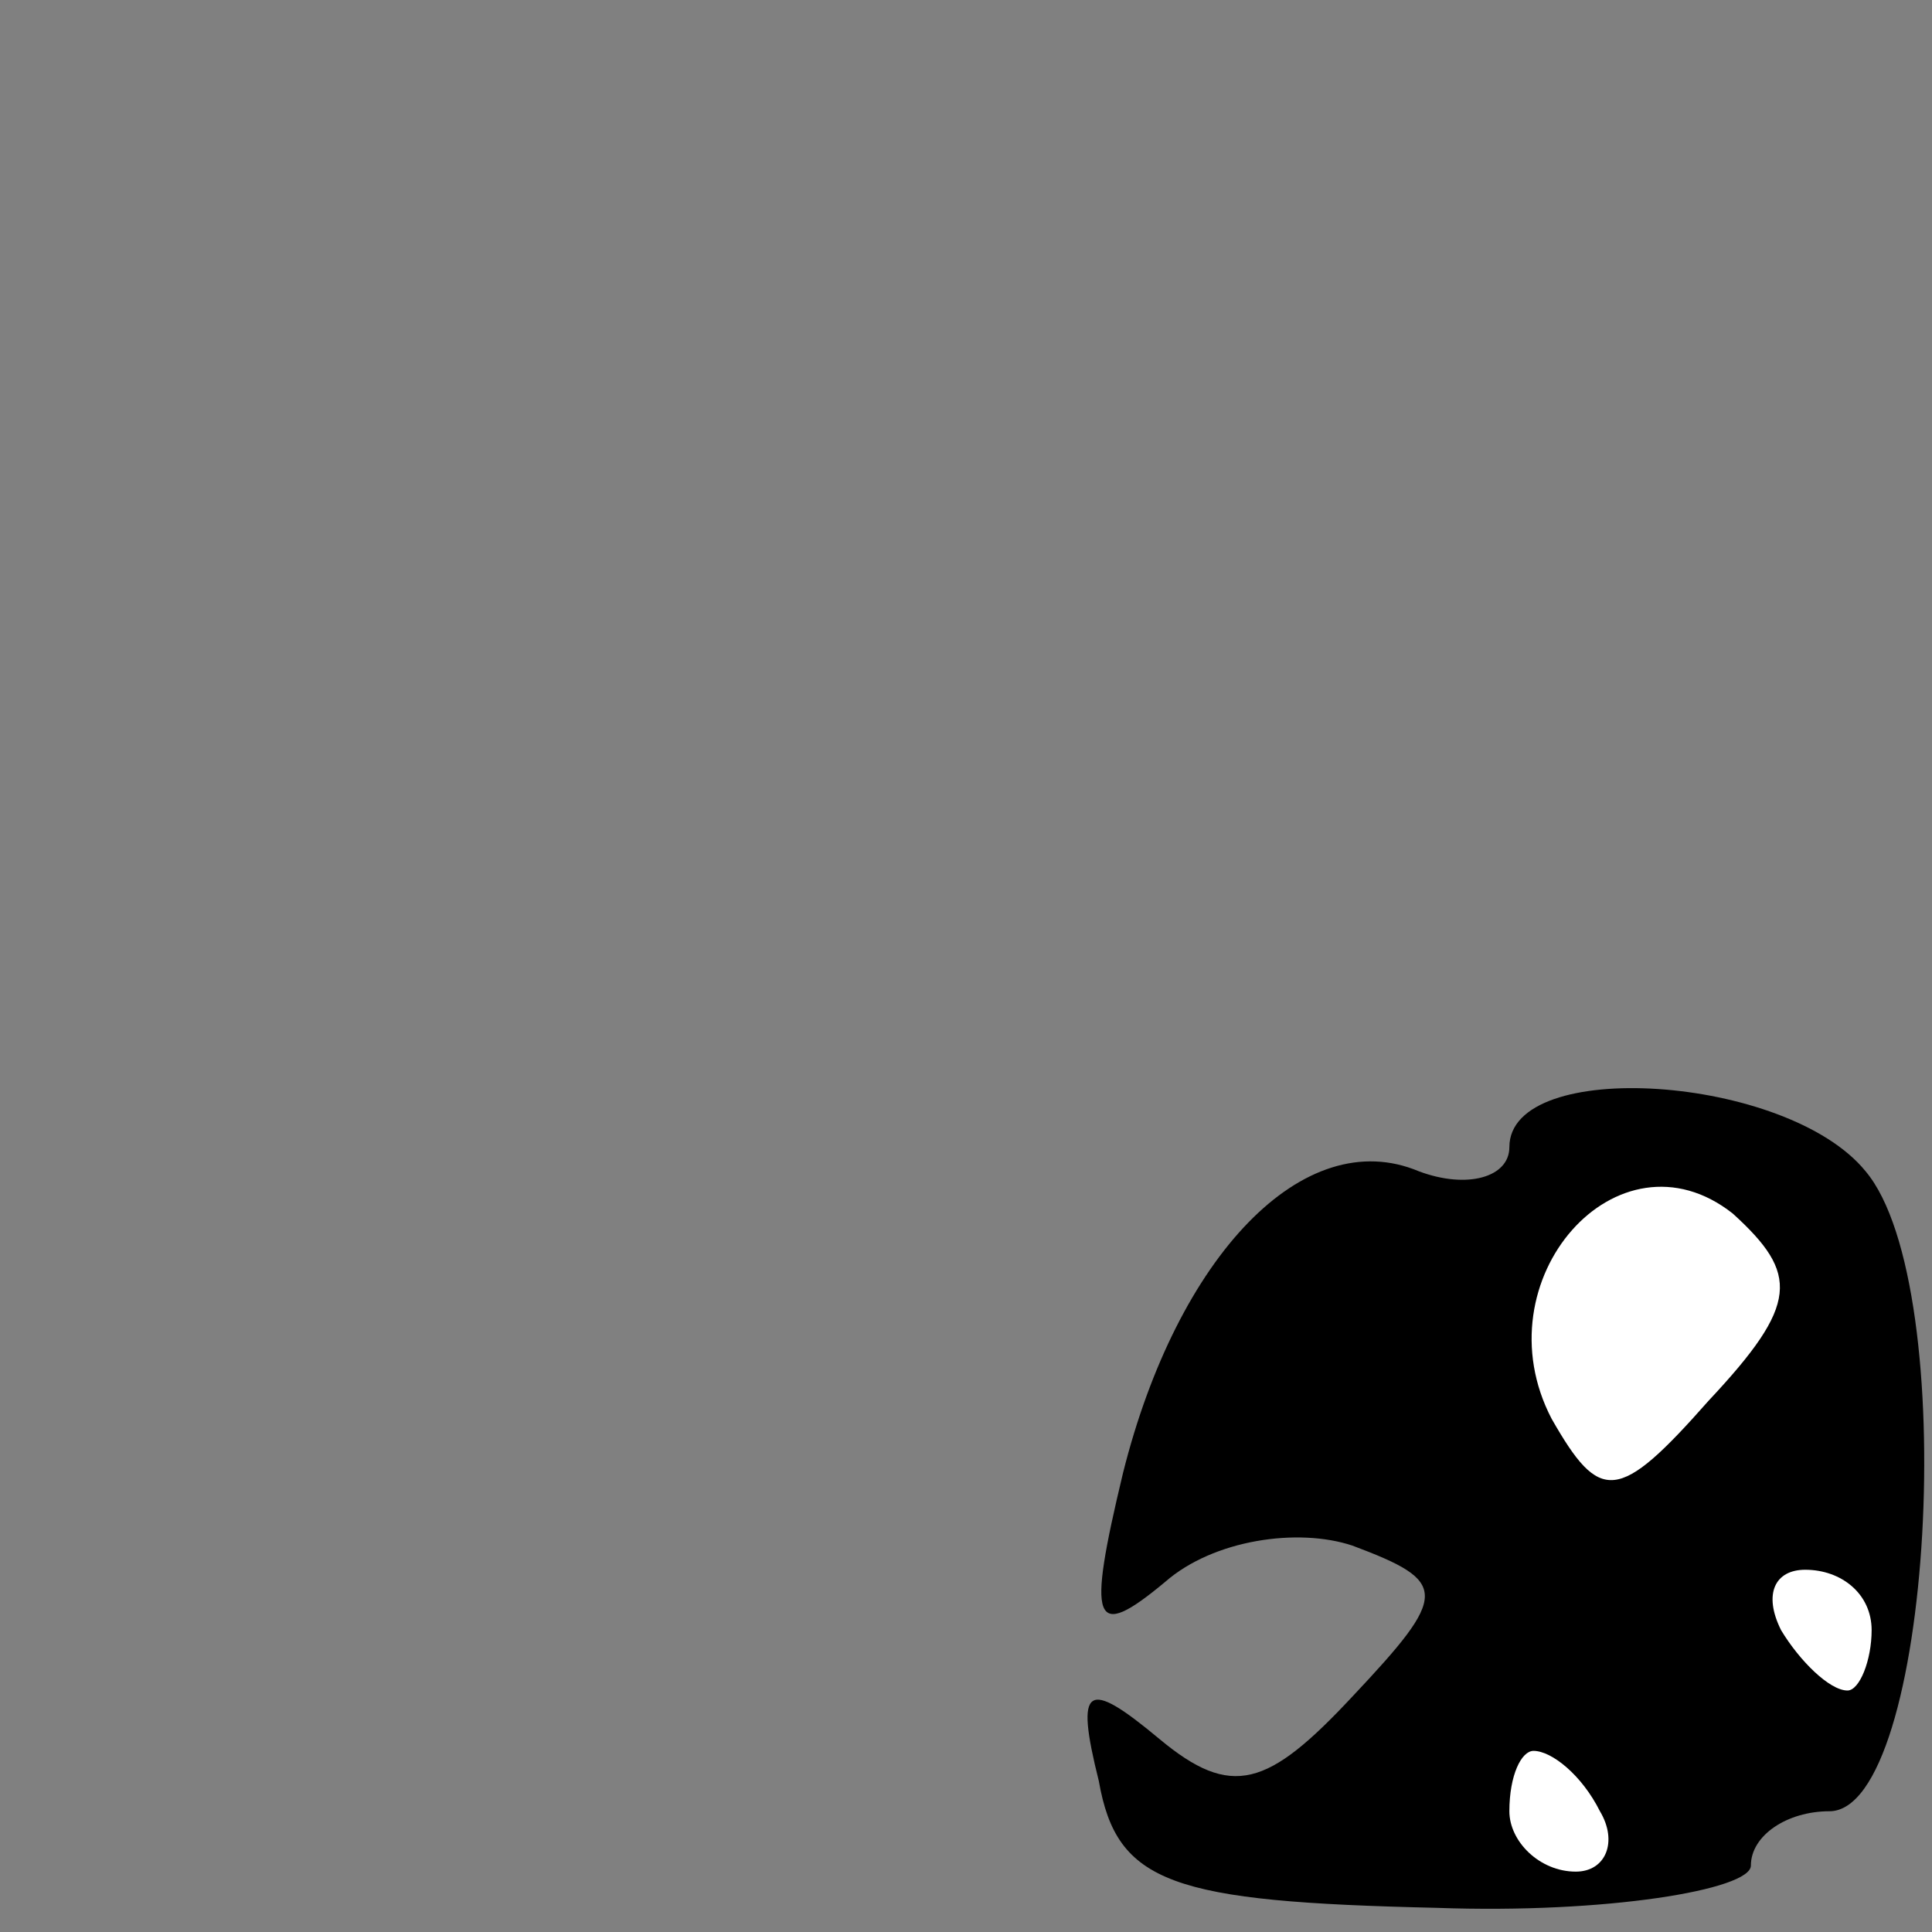 <?xml version="1.0" standalone="no"?>
<!DOCTYPE svg PUBLIC "-//W3C//DTD SVG 20010904//EN"
 "http://www.w3.org/TR/2001/REC-SVG-20010904/DTD/svg10.dtd">
<svg version="1.0" xmlns="http://www.w3.org/2000/svg"
 width="32pt" height="32pt" viewBox="0 0 32 32"
 preserveAspectRatio="xMidYMid meet">
<rect x="0" y="0" width="32" height="32" fill="#808080" stroke="none"/>
<g transform="translate(0,32) scale(0.1,-0.1)"
fill="#000000" stroke="none">
<path fill="#000000" stroke="none" d="M250 130 c0 -5 -7 -7 -15 -4 -19 8 -40
-14 -49 -50 -6 -25 -5 -28 7 -18 8 7 22 9 31 6 16 -6 16 -8 0 -25 -14 -15 -20
-17 -32 -7 -12 10 -14 9 -10 -7 3 -17 12 -20 56 -21 28 -1 52 3 52 7 0 5 6 9
13 9 17 0 22 87 6 106 -13 16 -59 19 -59 4z"/>
<path fill="#ffffff" stroke="none" d="M283 88 c-15 -17 -18 -17 -26 -3 -12
23 11 49 30 34 11 -10 11 -15 -4 -31z"/>
<path fill="#ffffff" stroke="none" d="M310 50 c0 -5 -2 -10 -4 -10 -3 0 -8 5
-11 10 -3 6 -1 10 4 10 6 0 11 -4 11 -10z"/>
<path fill="#ffffff" stroke="none" d="M265 20 c3 -5 1 -10 -4 -10 -6 0 -11 5
-11 10 0 6 2 10 4 10 3 0 8 -4 11 -10z"/>
</g>
</svg>
